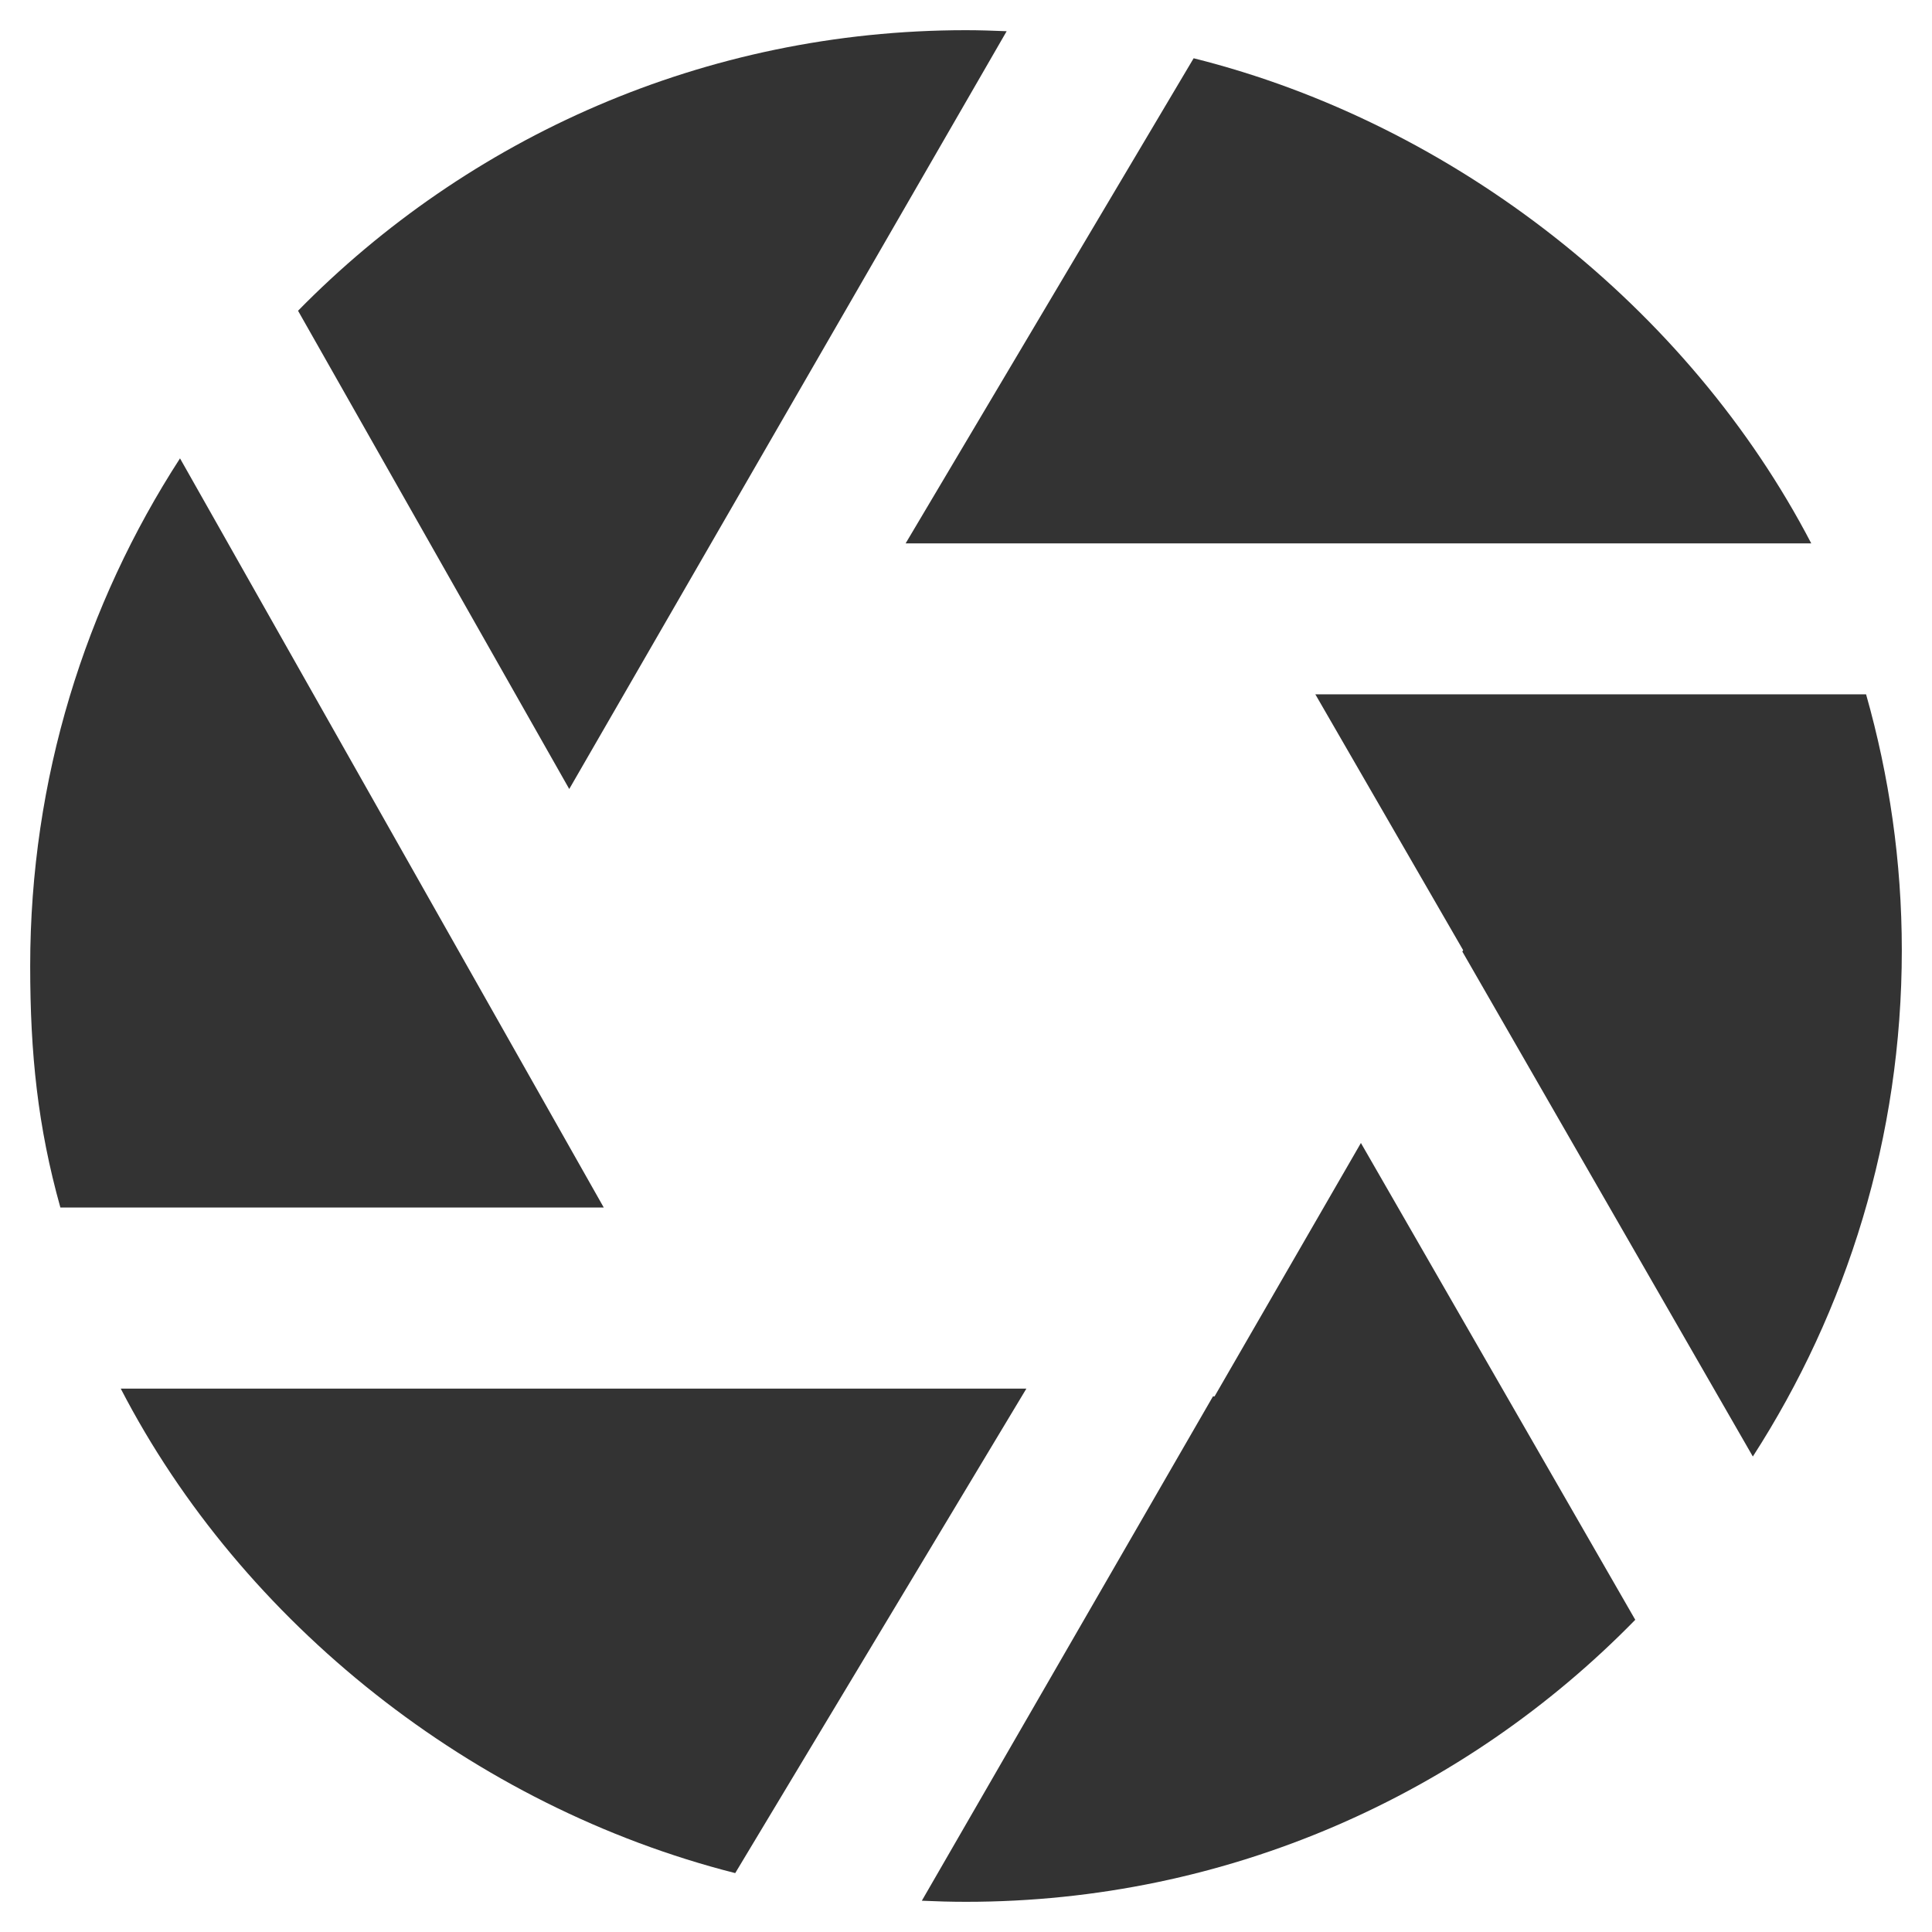 <?xml version="1.0" encoding="iso-8859-1"?>
<!-- Generator: Adobe Illustrator 14.0.0, SVG Export Plug-In . SVG Version: 6.00 Build 43363)  -->
<!DOCTYPE svg PUBLIC "-//W3C//DTD SVG 1.1//EN" "http://www.w3.org/Graphics/SVG/1.1/DTD/svg11.dtd">
<svg version="1.1" id="icon-m-camera-shutter-layer"
	 xmlns="http://www.w3.org/2000/svg" xmlns:xlink="http://www.w3.org/1999/xlink" x="0px" y="0px" width="64px" height="64px"
	 viewBox="0 0 64 64" style="enable-background:new 0 0 64 64;" xml:space="preserve">
<g id="icon-m-camera-shutter">
	<rect style="fill:none;" width="64" height="64"/>
	<path style="fill:#333333;" d="M48.469,31.477l-0.027,0.045l9.623,16.727C61.184,43.412,63,37.658,63,31.477
		c0-2.94-0.418-5.78-1.184-8.477H43.572L48.469,31.477z"/>
	<path style="fill:#333333;" d="M30,18h30C55.957,10.23,48.232,4.102,39.541,1.93L30,18z"/>
	<path style="fill:#333333;" d="M18.857,26.137l14.49-25.103C32.899,1.016,32.452,1,32,1c-8.668,0-16.501,3.561-22.127,9.294
		L18.857,26.137z"/>
	<path style="fill:#333333;" d="M5.963,15.184C2.827,20.029,1,25.8,1,32c0,2.912,0.252,5.329,1,8h18L5.963,15.184z"/>
	<path style="fill:#333333;" d="M45.082,37.863l-4.848,8.394h-0.053l-9.644,16.707C31.022,62.986,31.51,63,32,63
		c8.689,0,16.541-3.58,22.17-9.342L45.082,37.863z"/>
	<path style="fill:#333333;" d="M34,46H4c4.021,7.779,11.68,13.848,20.355,16.049L34,46z"/>
</g>
</svg>
